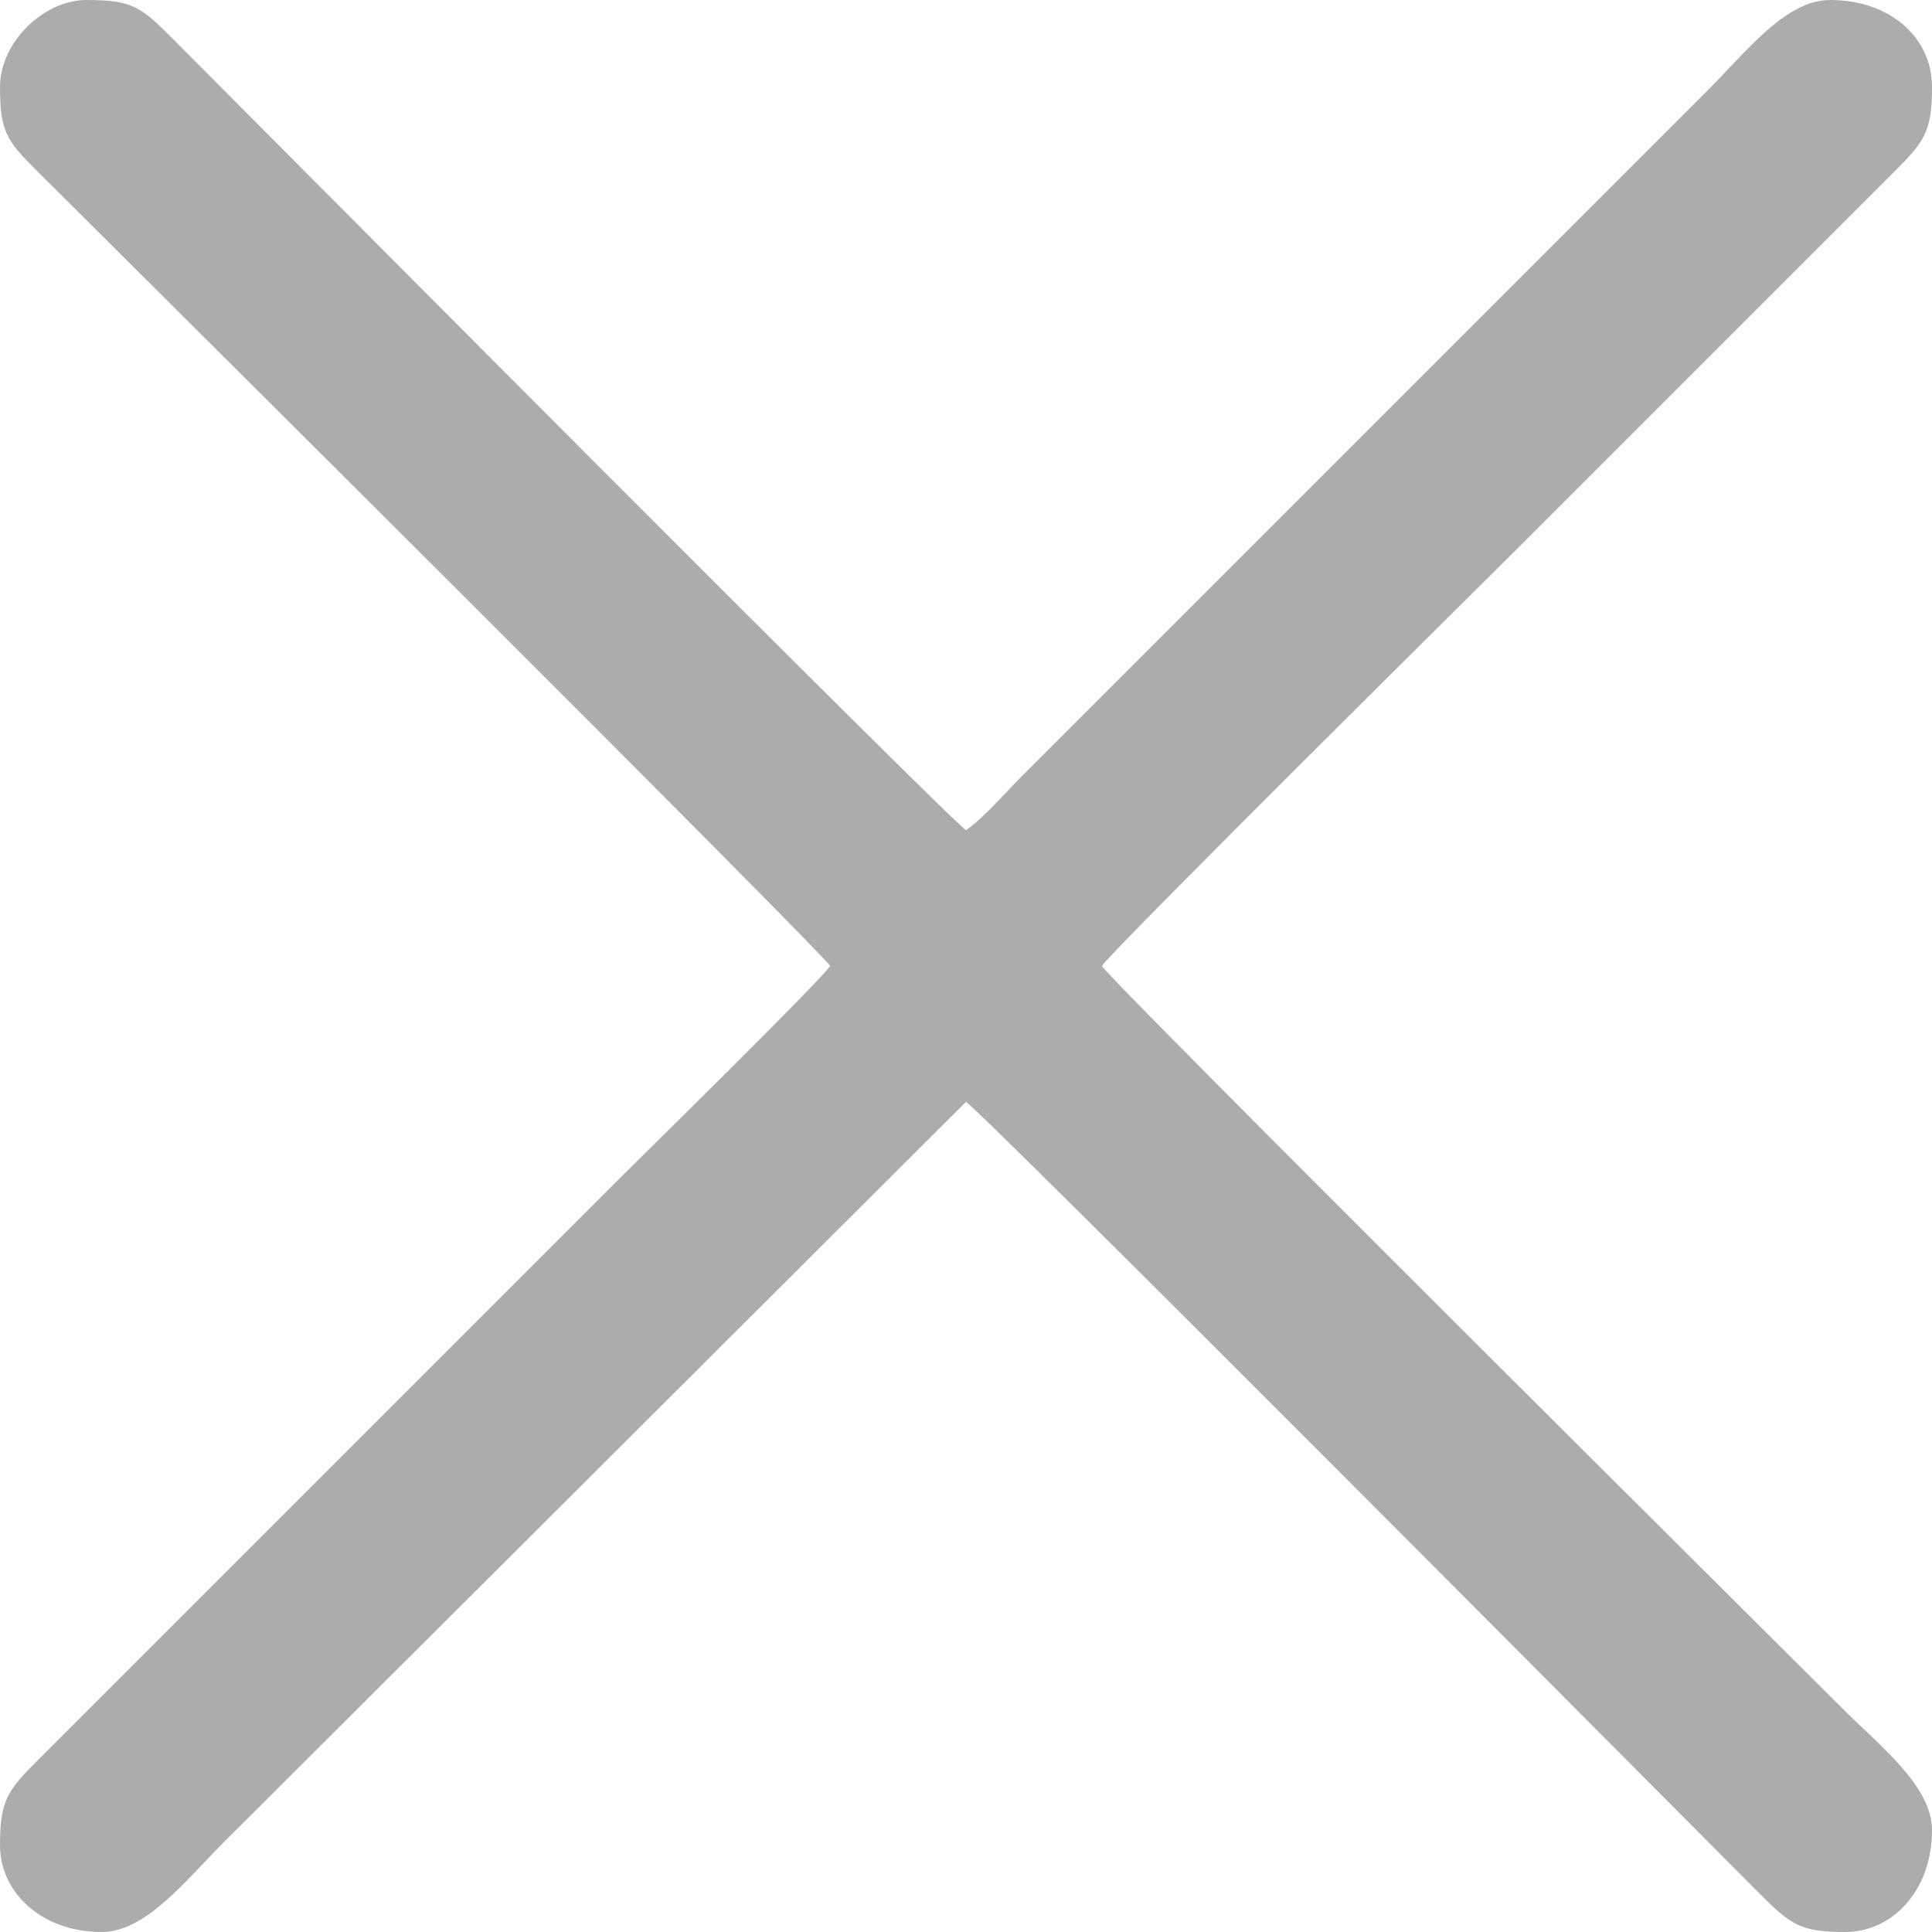 <svg width="19" height="19" viewBox="0 0 19 19" fill="none" xmlns="http://www.w3.org/2000/svg">
<path fill-rule="evenodd" clip-rule="evenodd" d="M0 0.854C0 1.288 0.061 1.381 0.362 1.679C1.173 2.486 8.042 9.318 8.164 9.5C8.059 9.656 6.278 11.405 6.095 11.587L0.38 17.302C0.072 17.61 0 17.704 0 18.146C0 18.607 0.403 19 1.002 19C1.437 19 1.836 18.481 2.199 18.119L9.5 10.836C9.688 10.962 16.481 17.795 17.302 18.62C17.61 18.928 17.704 19 18.146 19C18.607 19 19 18.597 19 17.998C19 17.563 18.481 17.164 18.119 16.801C17.498 16.181 10.961 9.687 10.836 9.5C10.952 9.326 14.845 5.473 14.983 5.335L18.62 1.698C18.928 1.39 19 1.296 19 0.854C19 0.373 18.593 0 17.998 0C17.56 0 17.173 0.51 16.801 0.881C16.446 1.237 16.118 1.565 15.762 1.92L10.047 7.635C9.894 7.789 9.661 8.057 9.5 8.164C9.312 8.038 2.52 1.206 1.698 0.38C1.389 0.071 1.307 0 0.854 0C0.422 0 0 0.422 0 0.854H0Z" fill="#ACACAC"/>
</svg>
